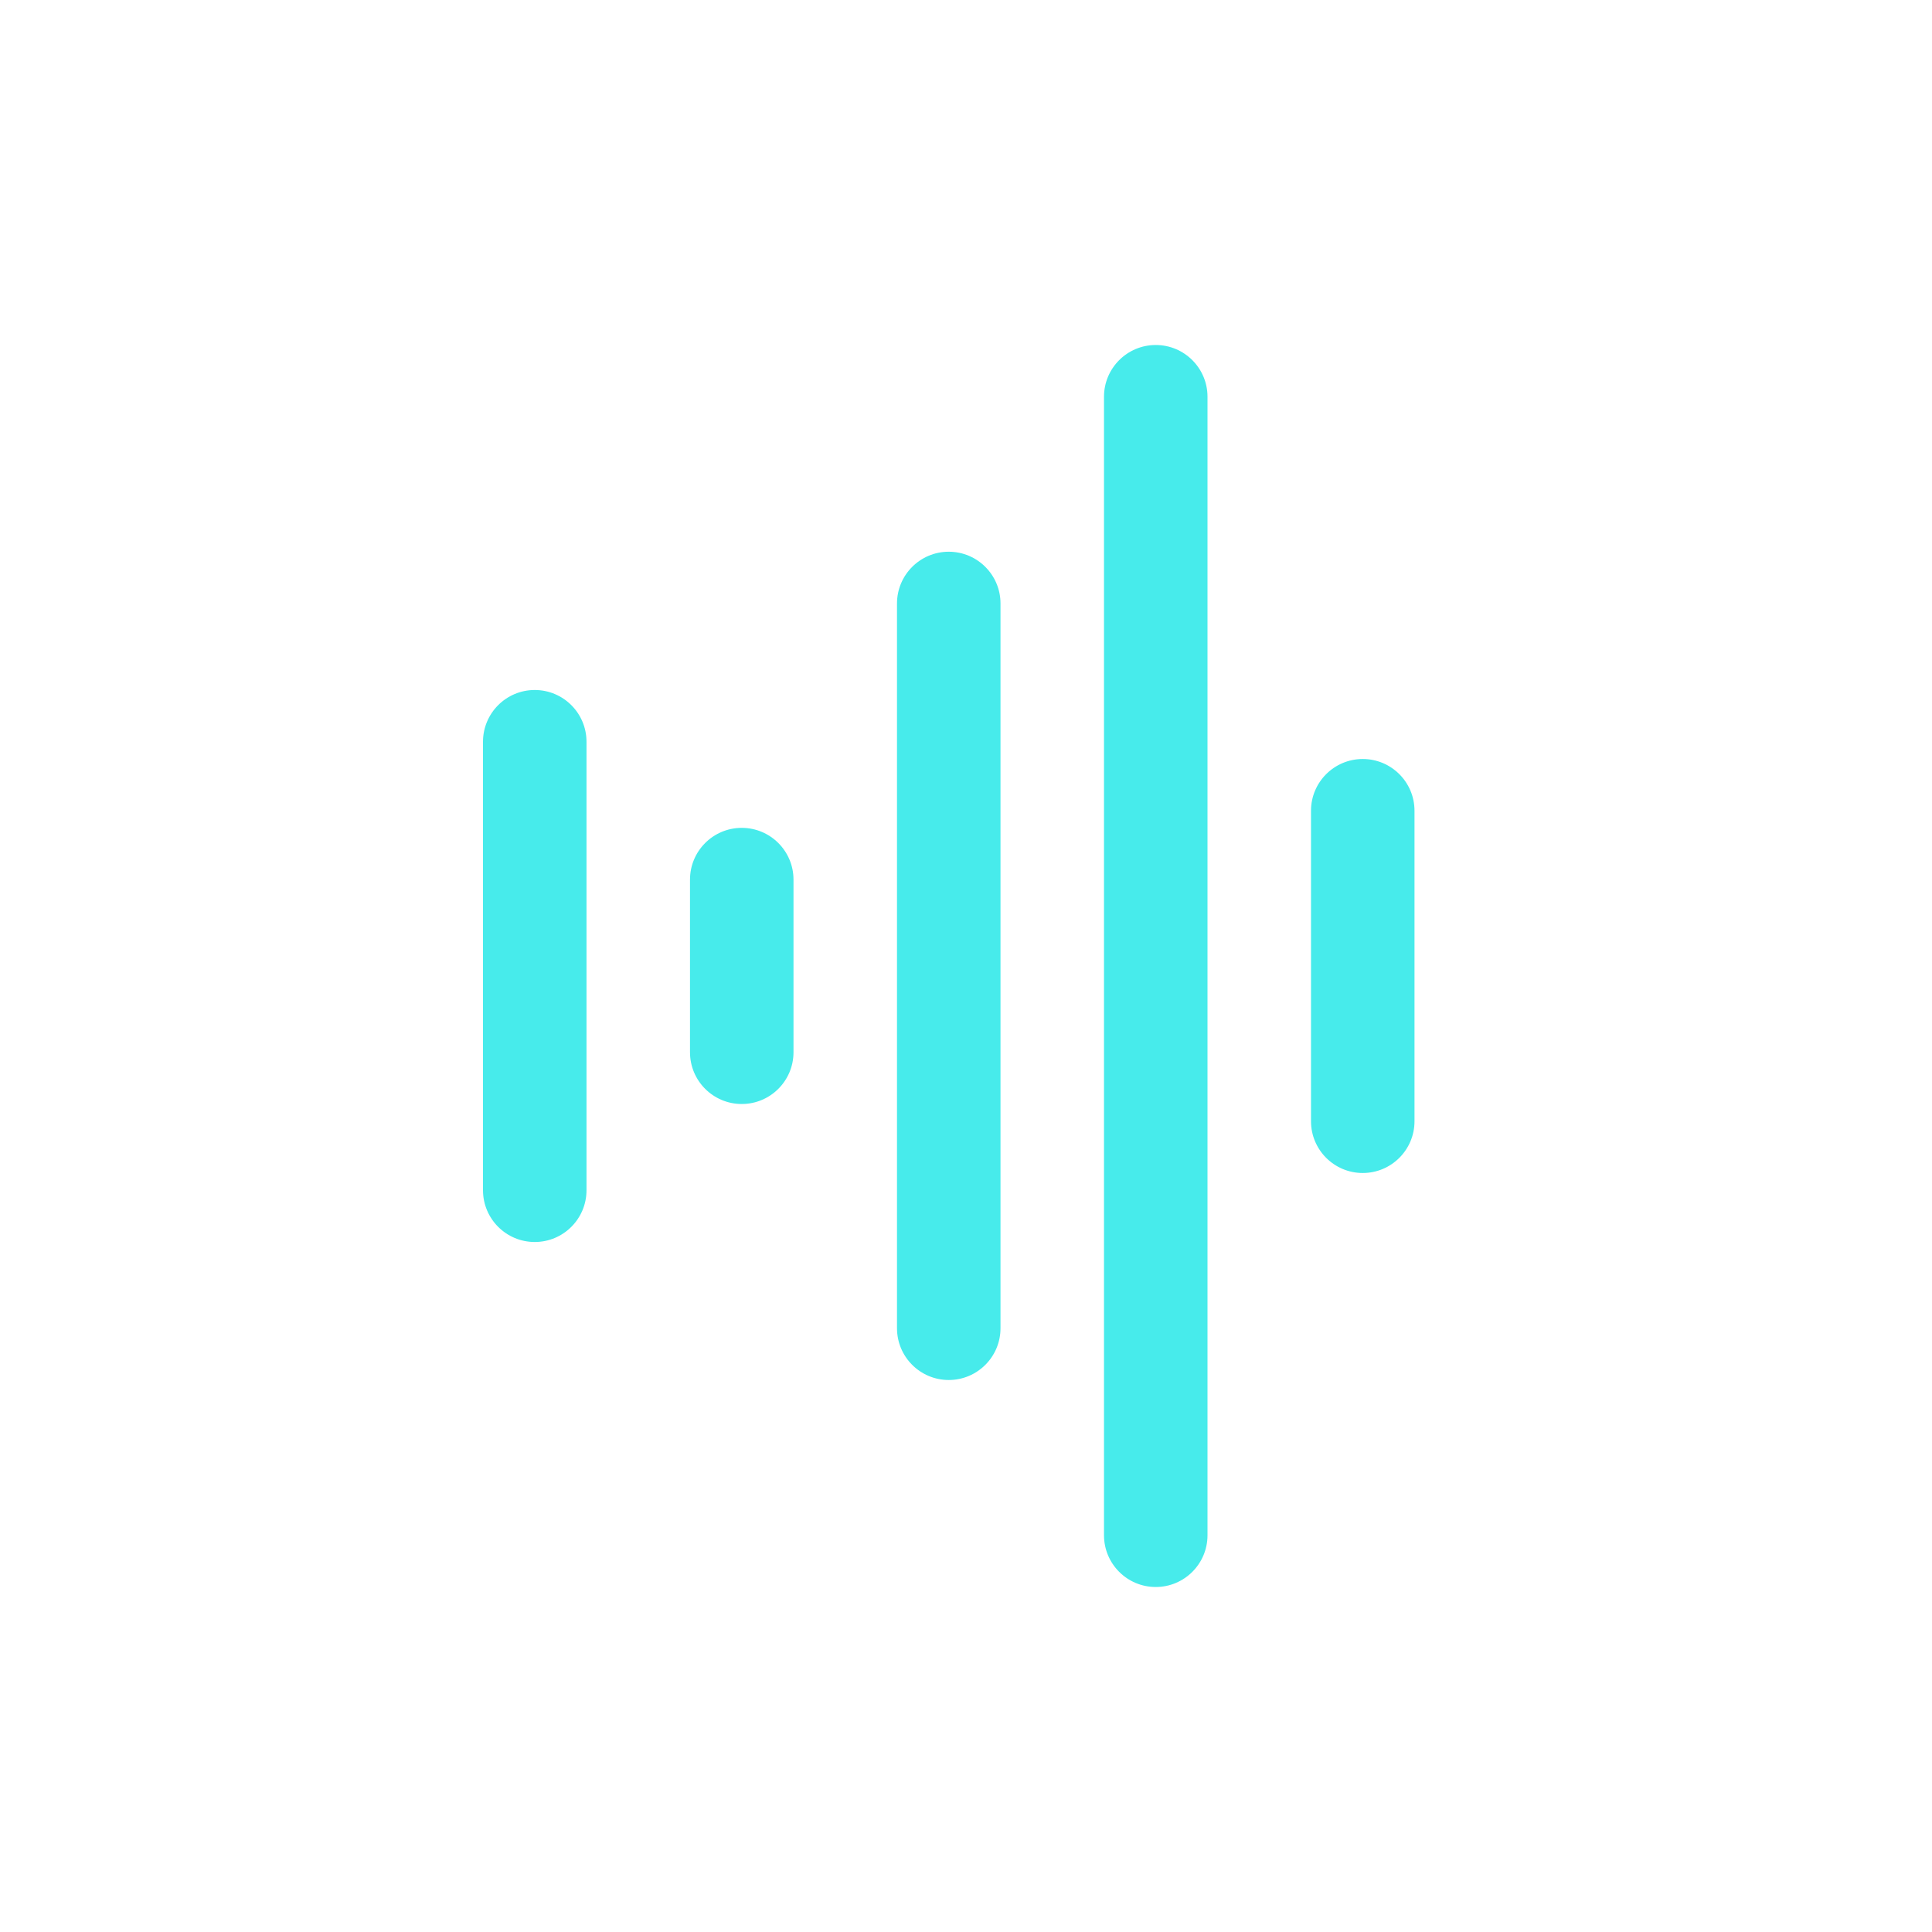 <svg width="28" height="28" viewBox="0 0 28 28" fill="none" xmlns="http://www.w3.org/2000/svg">
<path fill-rule="evenodd" clip-rule="evenodd" d="M16.75 5C17.164 5 17.5 5.336 17.5 5.75V22.25C17.5 22.664 17.164 23 16.75 23C16.336 23 16 22.664 16 22.25V5.75C16 5.336 16.336 5 16.75 5ZM7.75 10C8.164 10 8.5 10.336 8.5 10.75V17.25C8.5 17.664 8.164 18 7.75 18C7.336 18 7 17.664 7 17.25V10.75C7 10.336 7.336 10 7.75 10ZM19.75 11C20.164 11 20.5 11.336 20.5 11.75V16.25C20.5 16.664 20.164 17 19.75 17C19.336 17 19 16.664 19 16.25V11.75C19 11.336 19.336 11 19.75 11ZM11.5 12.748C11.5 12.334 11.164 11.998 10.75 11.998C10.336 11.998 10 12.334 10 12.748V15.25C10 15.664 10.336 16 10.75 16C11.164 16 11.5 15.664 11.5 15.25V12.748ZM14.5 8.746C14.5 8.332 14.164 7.996 13.75 7.996C13.336 7.996 13 8.332 13 8.746V19.25C13 19.664 13.336 20 13.75 20C14.164 20 14.5 19.664 14.5 19.25V8.746Z" fill="#47EBEB"/>
</svg>
